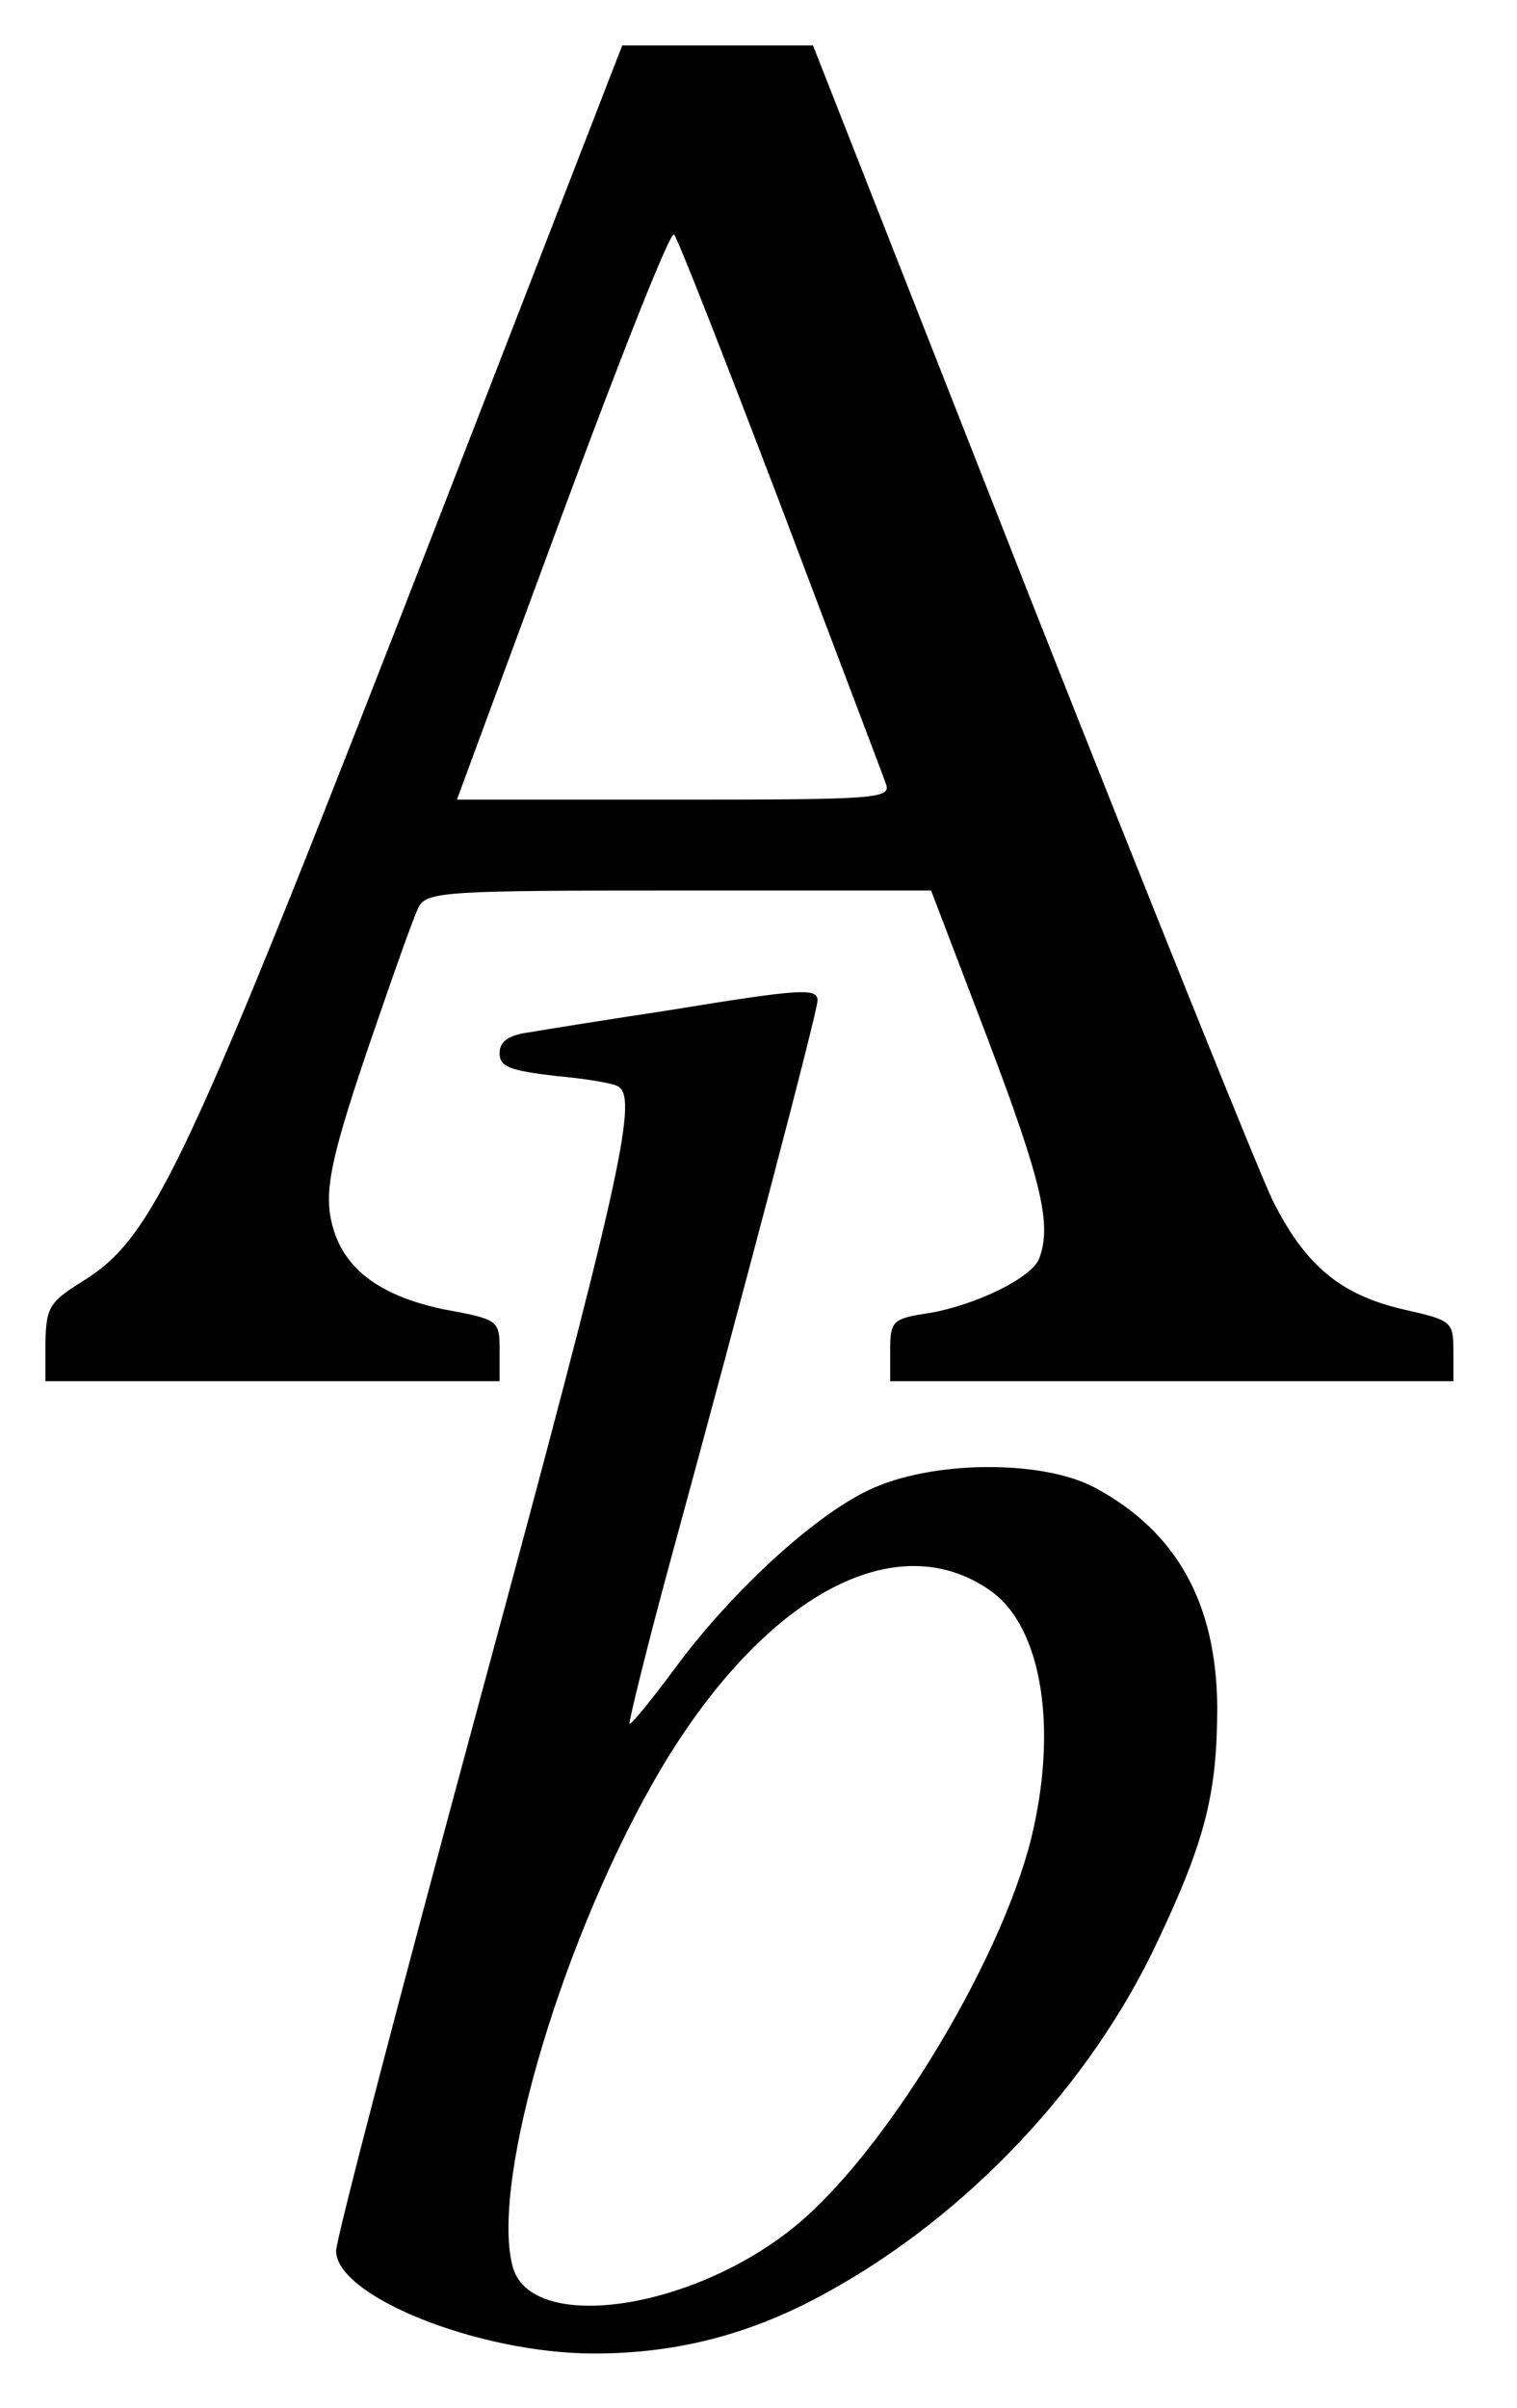 <?xml version="1.0" standalone="no"?>
<!DOCTYPE svg PUBLIC "-//W3C//DTD SVG 20010904//EN"
 "http://www.w3.org/TR/2001/REC-SVG-20010904/DTD/svg10.dtd">
<svg version="1.0" xmlns="http://www.w3.org/2000/svg"
 width="167pt" height="265pt" viewBox="0 0 167 265"
 preserveAspectRatio="xMidYMid meet">
<g transform="translate(0,265) scale(0.1,-0.1)"
fill="#000000" stroke="none">
<path d="M486 2087 c-282 -726 -316 -798 -395 -847 -37 -23 -40 -29 -41 -67
l0 -43 250 0 250 0 0 34 c0 33 -1 34 -61 45 -77 16 -118 50 -126 107 -4 32 5
71 42 180 26 76 51 147 56 156 9 17 33 18 287 18 l277 0 63 -165 c59 -156 70
-203 56 -240 -8 -21 -69 -51 -121 -60 -41 -6 -43 -9 -43 -41 l0 -34 310 0 310
0 0 33 c0 33 -2 34 -55 46 -69 16 -108 48 -144 120 -15 31 -135 329 -267 663
l-239 608 -105 0 -105 0 -199 -513z m373 8 c60 -159 113 -298 116 -307 7 -17
-8 -18 -233 -18 l-239 0 116 314 c64 173 119 312 123 308 4 -4 56 -137 117
-297z"/>
<path d="M735 1538 c-66 -10 -135 -21 -152 -24 -23 -3 -33 -10 -33 -23 0 -15
11 -19 61 -25 33 -3 65 -8 70 -12 22 -13 -1 -114 -151 -668 -88 -325 -160
-600 -160 -613 0 -50 157 -113 284 -113 91 0 173 21 256 67 155 85 291 229
365 388 52 110 65 162 65 257 -1 114 -45 193 -135 241 -58 31 -181 30 -249 -3
-61 -29 -152 -113 -213 -196 -26 -35 -48 -62 -50 -61 -1 2 19 84 46 183 80
293 161 601 161 613 0 14 -18 13 -165 -11z m356 -639 c56 -40 74 -151 44 -273
-35 -139 -163 -348 -261 -427 -115 -93 -292 -117 -310 -42 -24 95 57 366 164
547 114 191 259 269 363 195z"/>
</g>
</svg>

